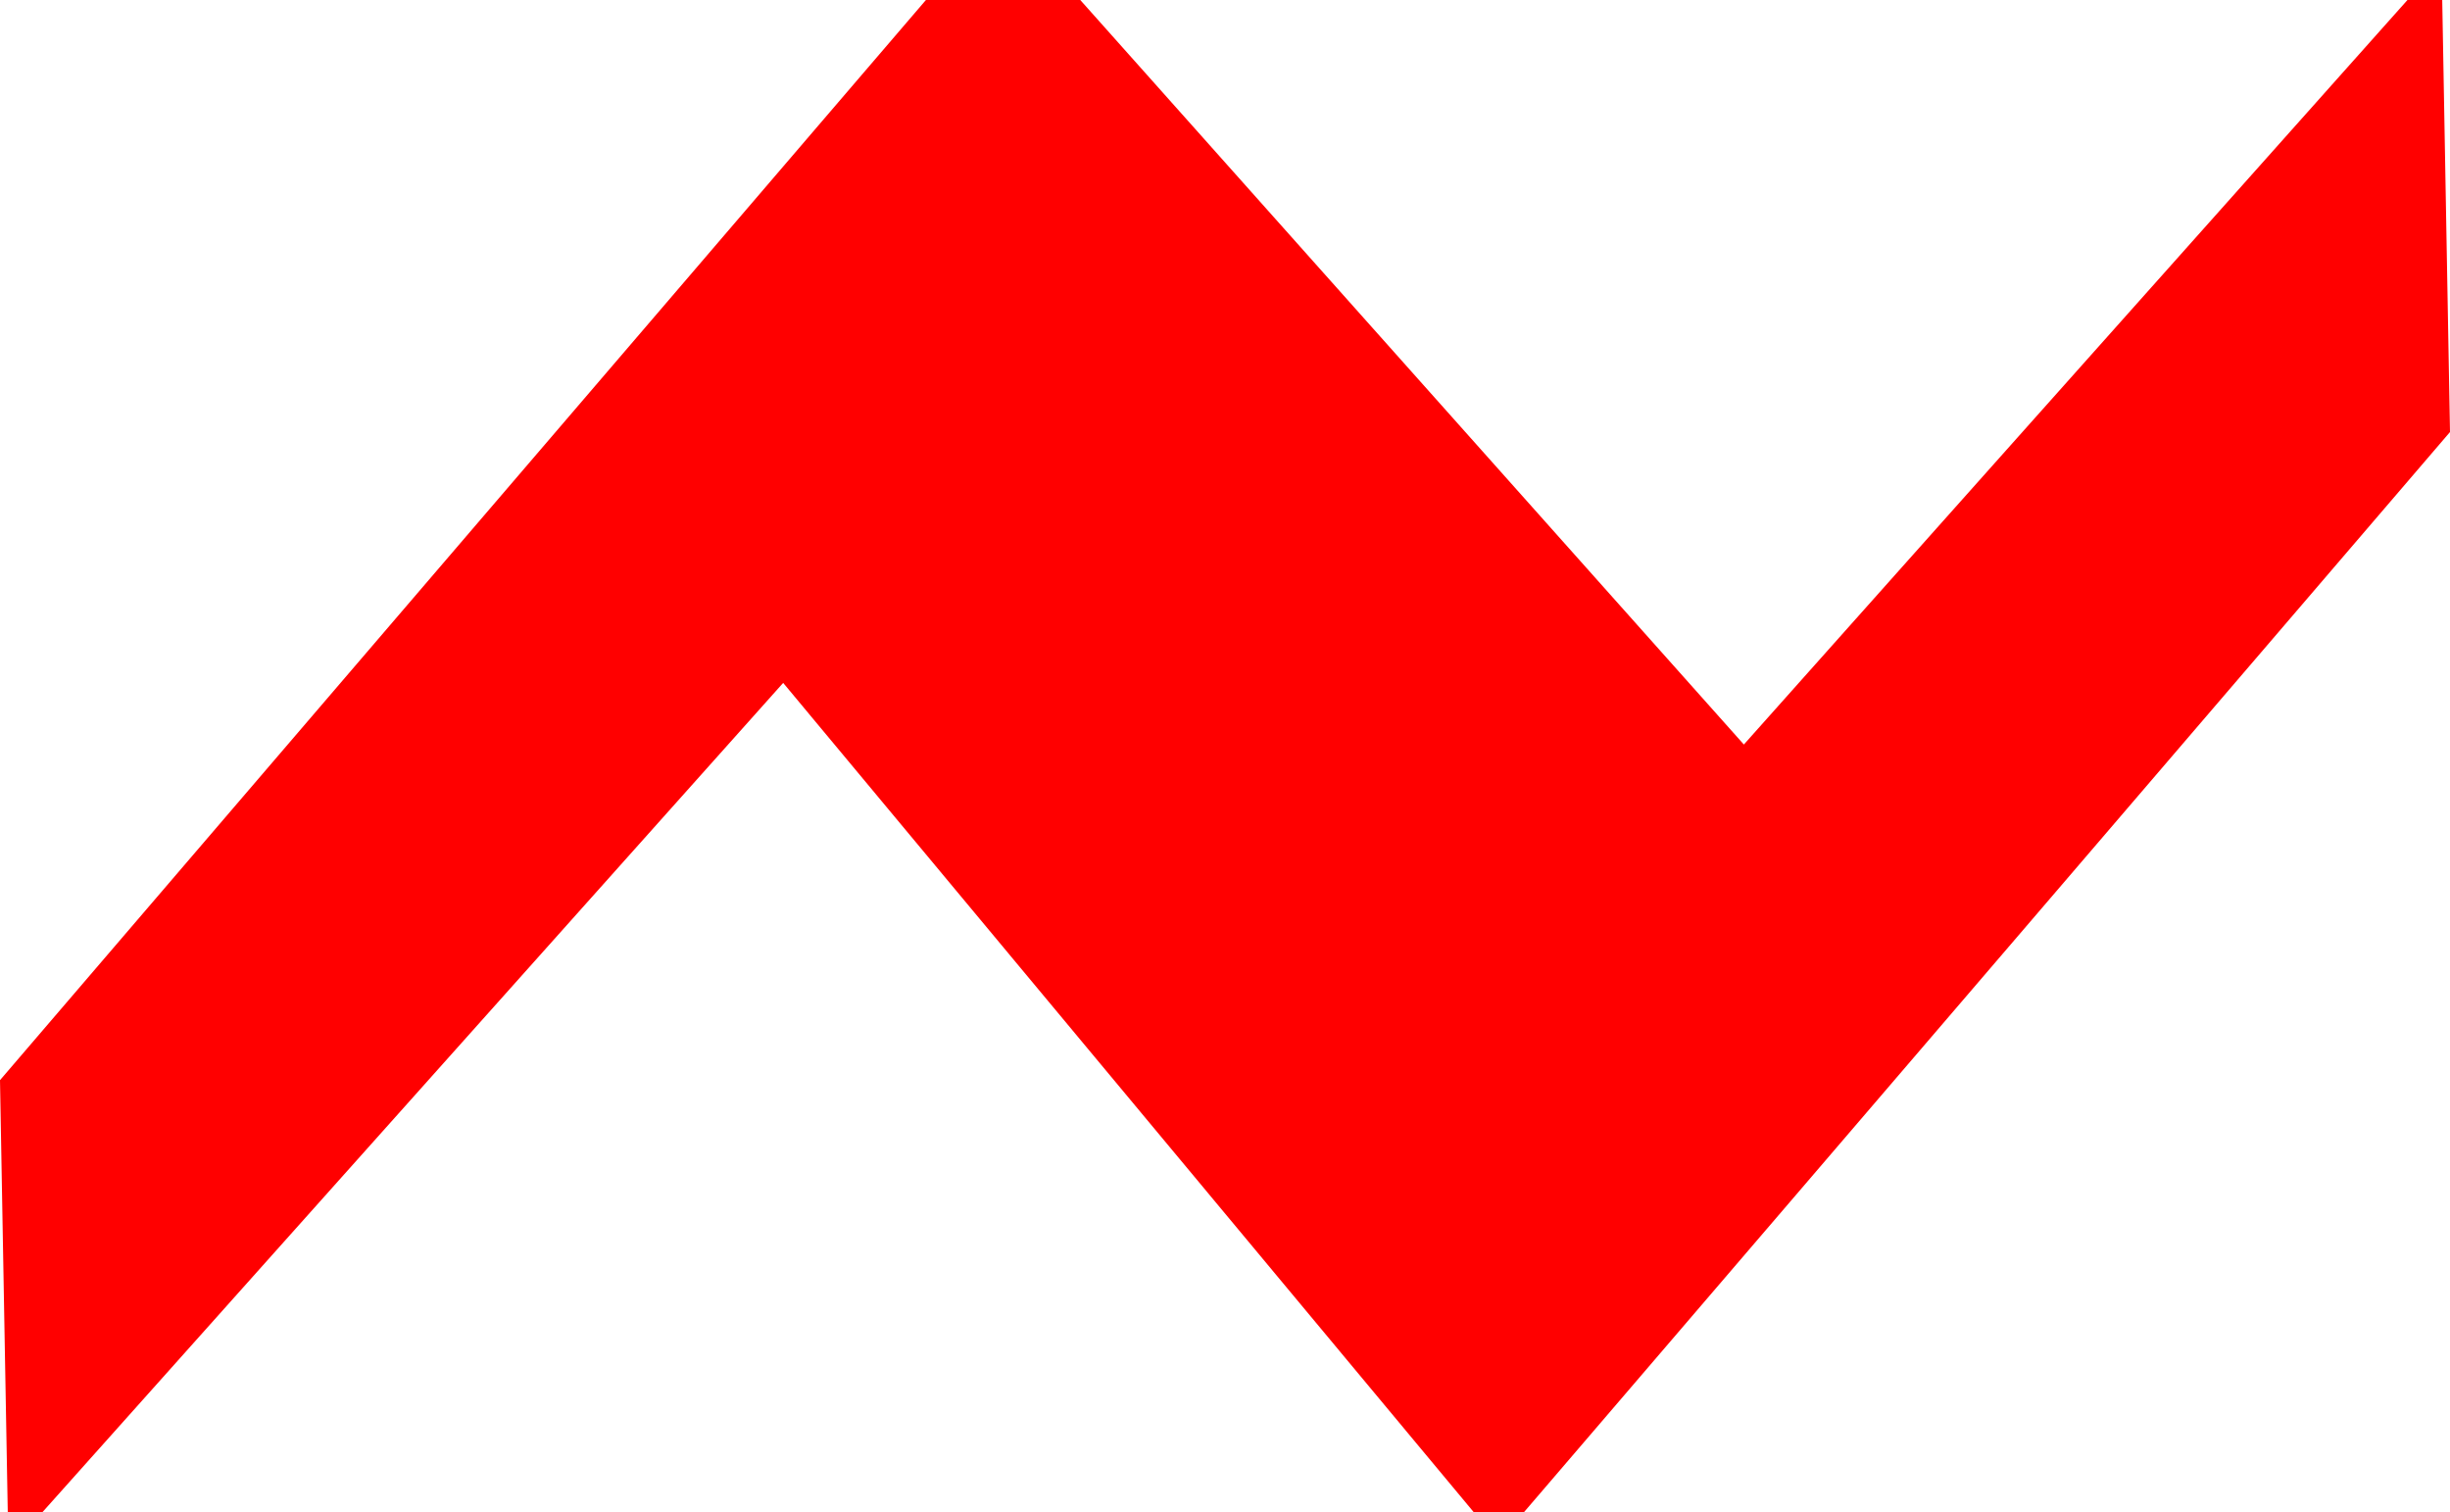 <?xml version="1.0" encoding="utf-8"?>
<!DOCTYPE svg PUBLIC "-//W3C//DTD SVG 1.1//EN" "http://www.w3.org/Graphics/SVG/1.1/DTD/svg11.dtd">
<svg width="18.604" height="11.484" xmlns="http://www.w3.org/2000/svg" xmlns:xlink="http://www.w3.org/1999/xlink" xmlns:xml="http://www.w3.org/XML/1998/namespace" version="1.1">
  <g>
    <g>
      <path style="fill:#FF0000;fill-opacity:1" d="M7.031,0L8.203,0 13.242,5.654 18.281,0 18.545,0 18.604,3.281 11.572,11.484 11.191,11.484 5.947,5.186 0.322,11.484 0.059,11.484 0,8.203 7.031,0z" />
    </g>
  </g>
</svg>